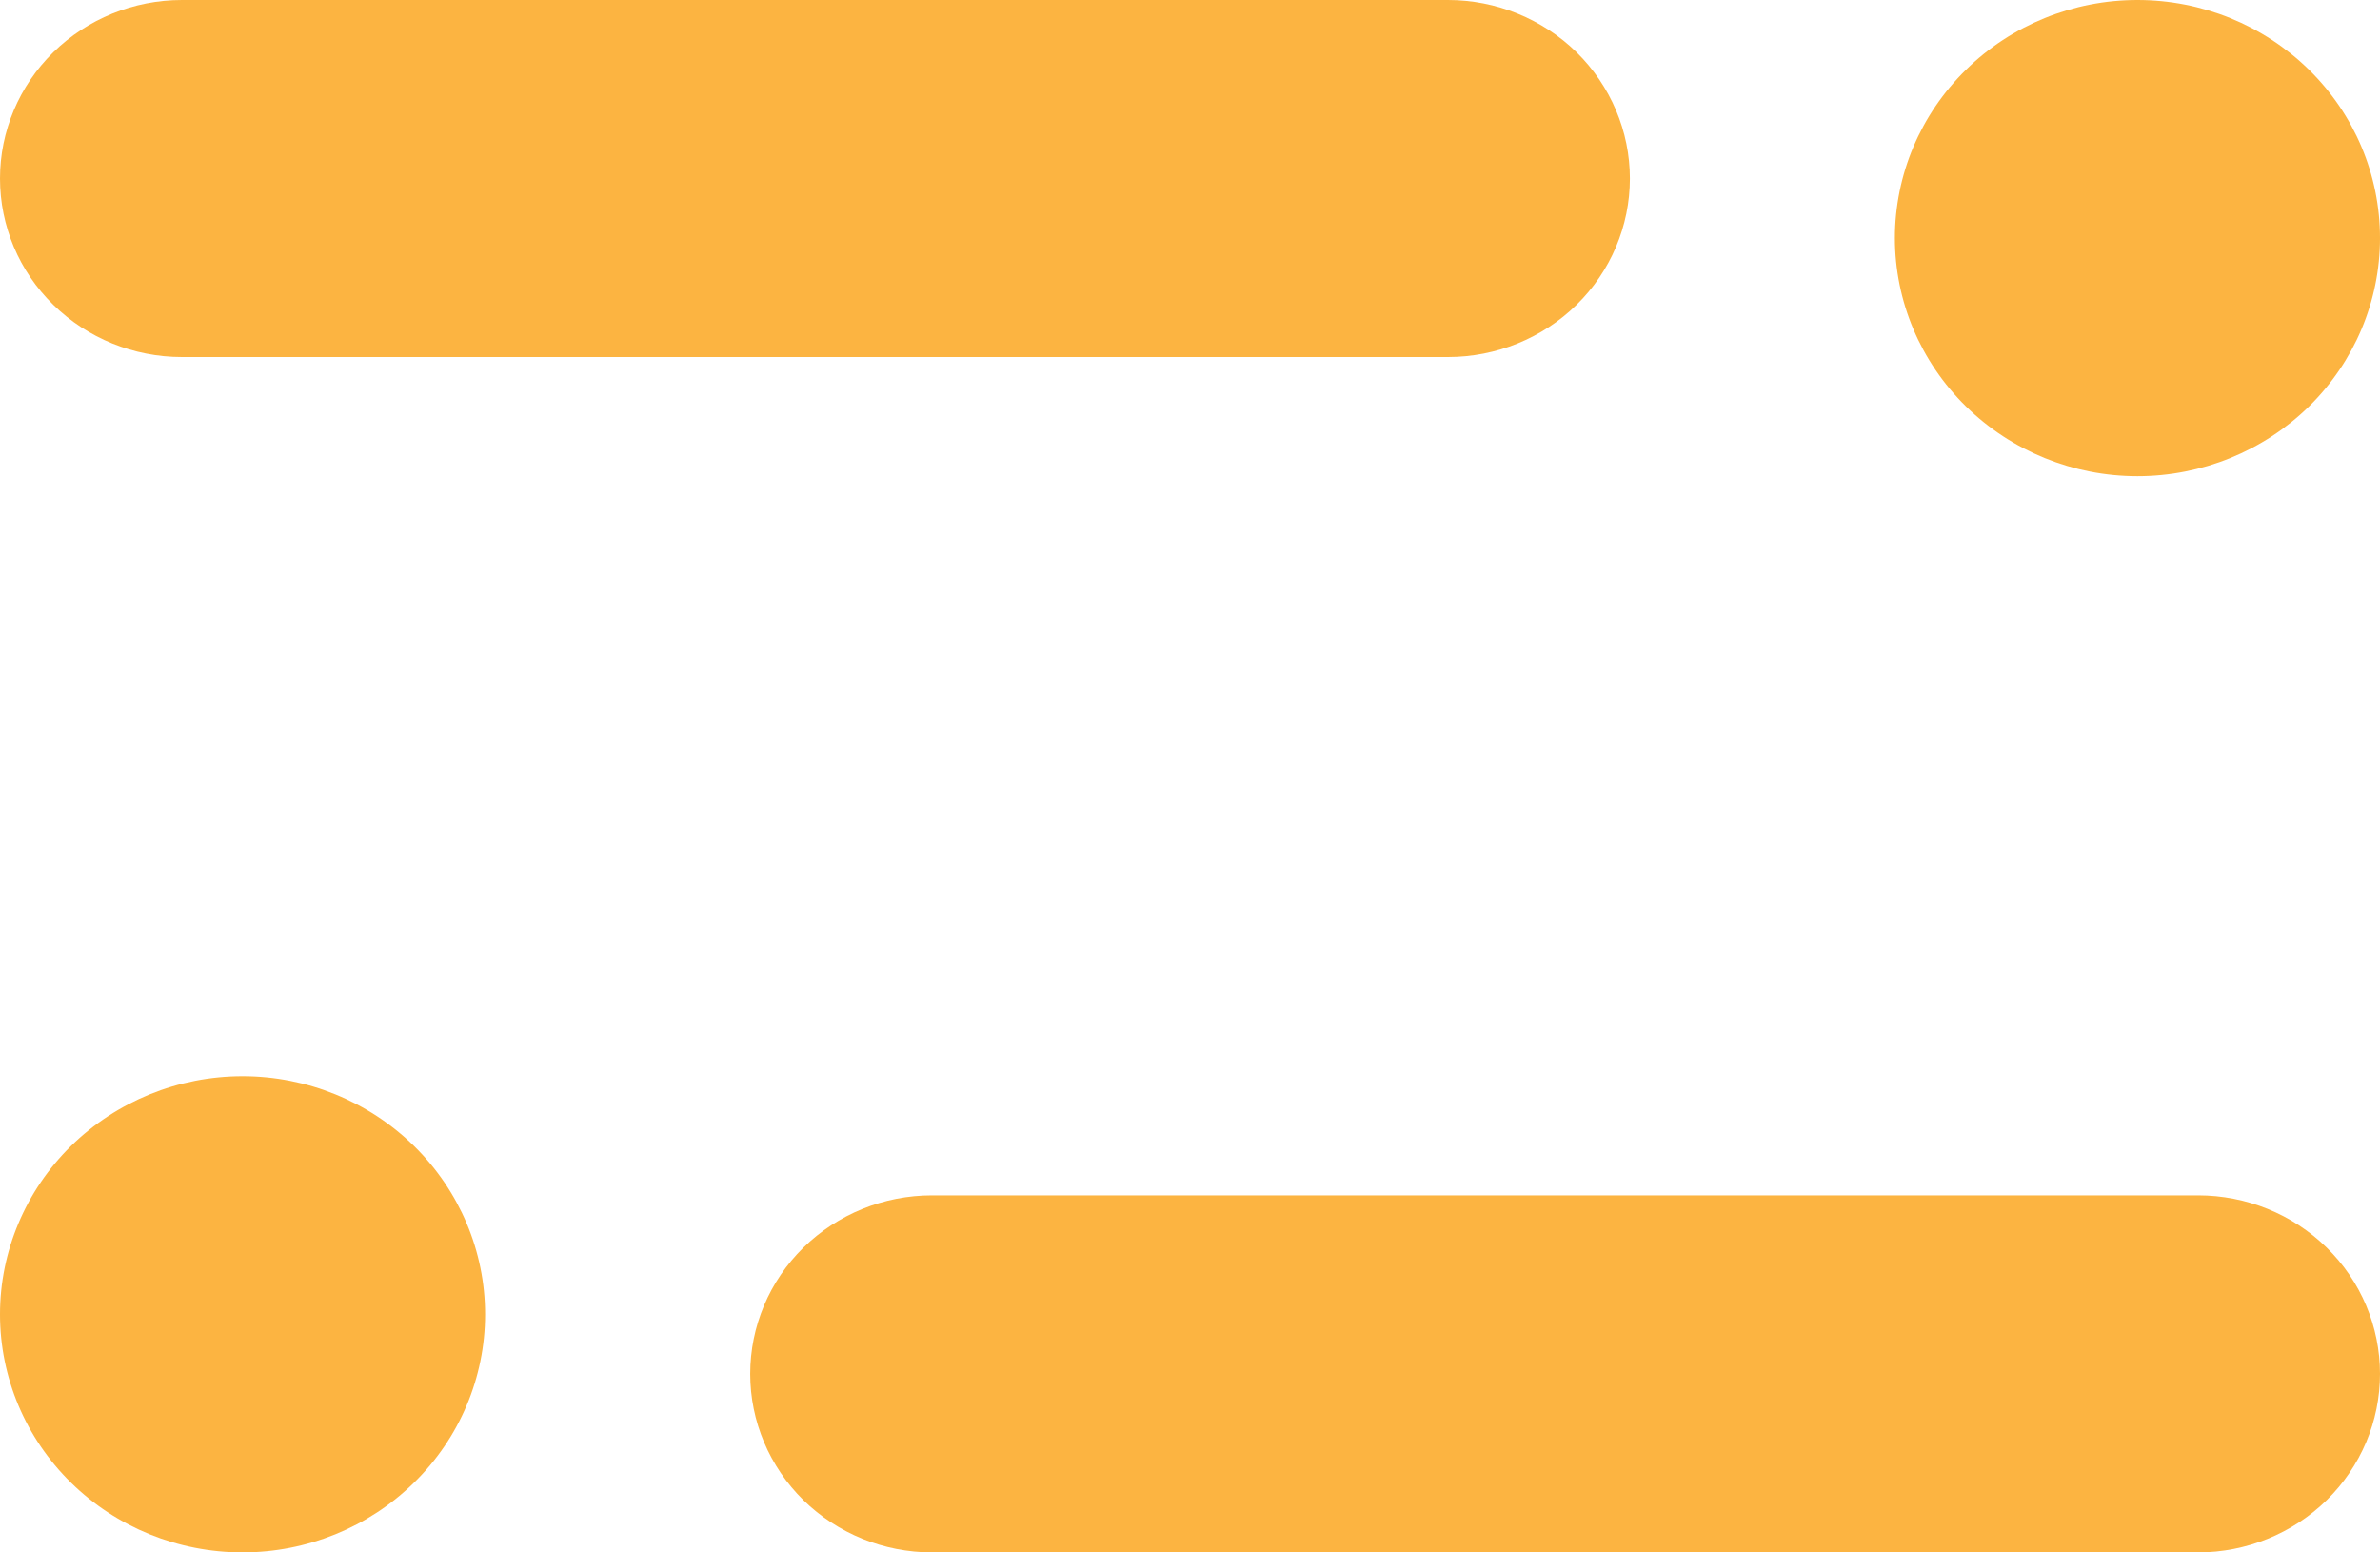 <svg width="23" height="15" viewBox="0 0 23 15" fill="none" xmlns="http://www.w3.org/2000/svg">
<path fill-rule="evenodd" clip-rule="evenodd" d="M1.758 0C1.292 0 0.845 0.182 0.515 0.505C0.185 0.829 0 1.268 0 1.725C0 2.183 0.185 2.622 0.515 2.945C0.845 3.269 1.292 3.45 1.758 3.45H13.993C14.459 3.45 14.906 3.269 15.236 2.945C15.565 2.622 15.751 2.183 15.751 1.725C15.751 1.268 15.565 0.829 15.236 0.505C14.906 0.182 14.459 0 13.993 0H1.758Z" fill="#FCB441"/>
<path d="M22.314 3.927C21.874 4.358 21.278 4.601 20.656 4.601C20.035 4.601 19.438 4.358 18.999 3.927C18.559 3.495 18.312 2.91 18.312 2.3C18.312 1.69 18.559 1.105 18.999 0.674C19.438 0.242 20.035 1.74537e-05 20.656 1.74537e-05C21.278 1.74537e-05 21.874 0.242 22.314 0.674C22.753 1.105 23 1.69 23 2.3C23 2.91 22.753 3.495 22.314 3.927Z" fill="#FCB441"/>
<path d="M4.001 14.326C3.562 14.758 2.965 15 2.344 15C1.722 15 1.126 14.758 0.686 14.326C0.247 13.895 0 13.31 0 12.7C0 12.09 0.247 11.505 0.686 11.073C1.126 10.642 1.722 10.399 2.344 10.399C2.965 10.399 3.562 10.642 4.001 11.073C4.441 11.505 4.688 12.09 4.688 12.7C4.688 13.31 4.441 13.895 4.001 14.326Z" fill="#FCB441"/>
<path fill-rule="evenodd" clip-rule="evenodd" d="M9.007 11.55C8.541 11.55 8.094 11.731 7.764 12.055C7.435 12.378 7.25 12.817 7.25 13.275C7.25 13.732 7.435 14.171 7.764 14.495C8.094 14.818 8.541 15 9.007 15H21.242C21.708 15 22.155 14.818 22.485 14.495C22.815 14.171 23 13.732 23 13.275C23 12.817 22.815 12.378 22.485 12.055C22.155 11.731 21.708 11.55 21.242 11.55H9.007Z" fill="#FCB441"/>
</svg>
